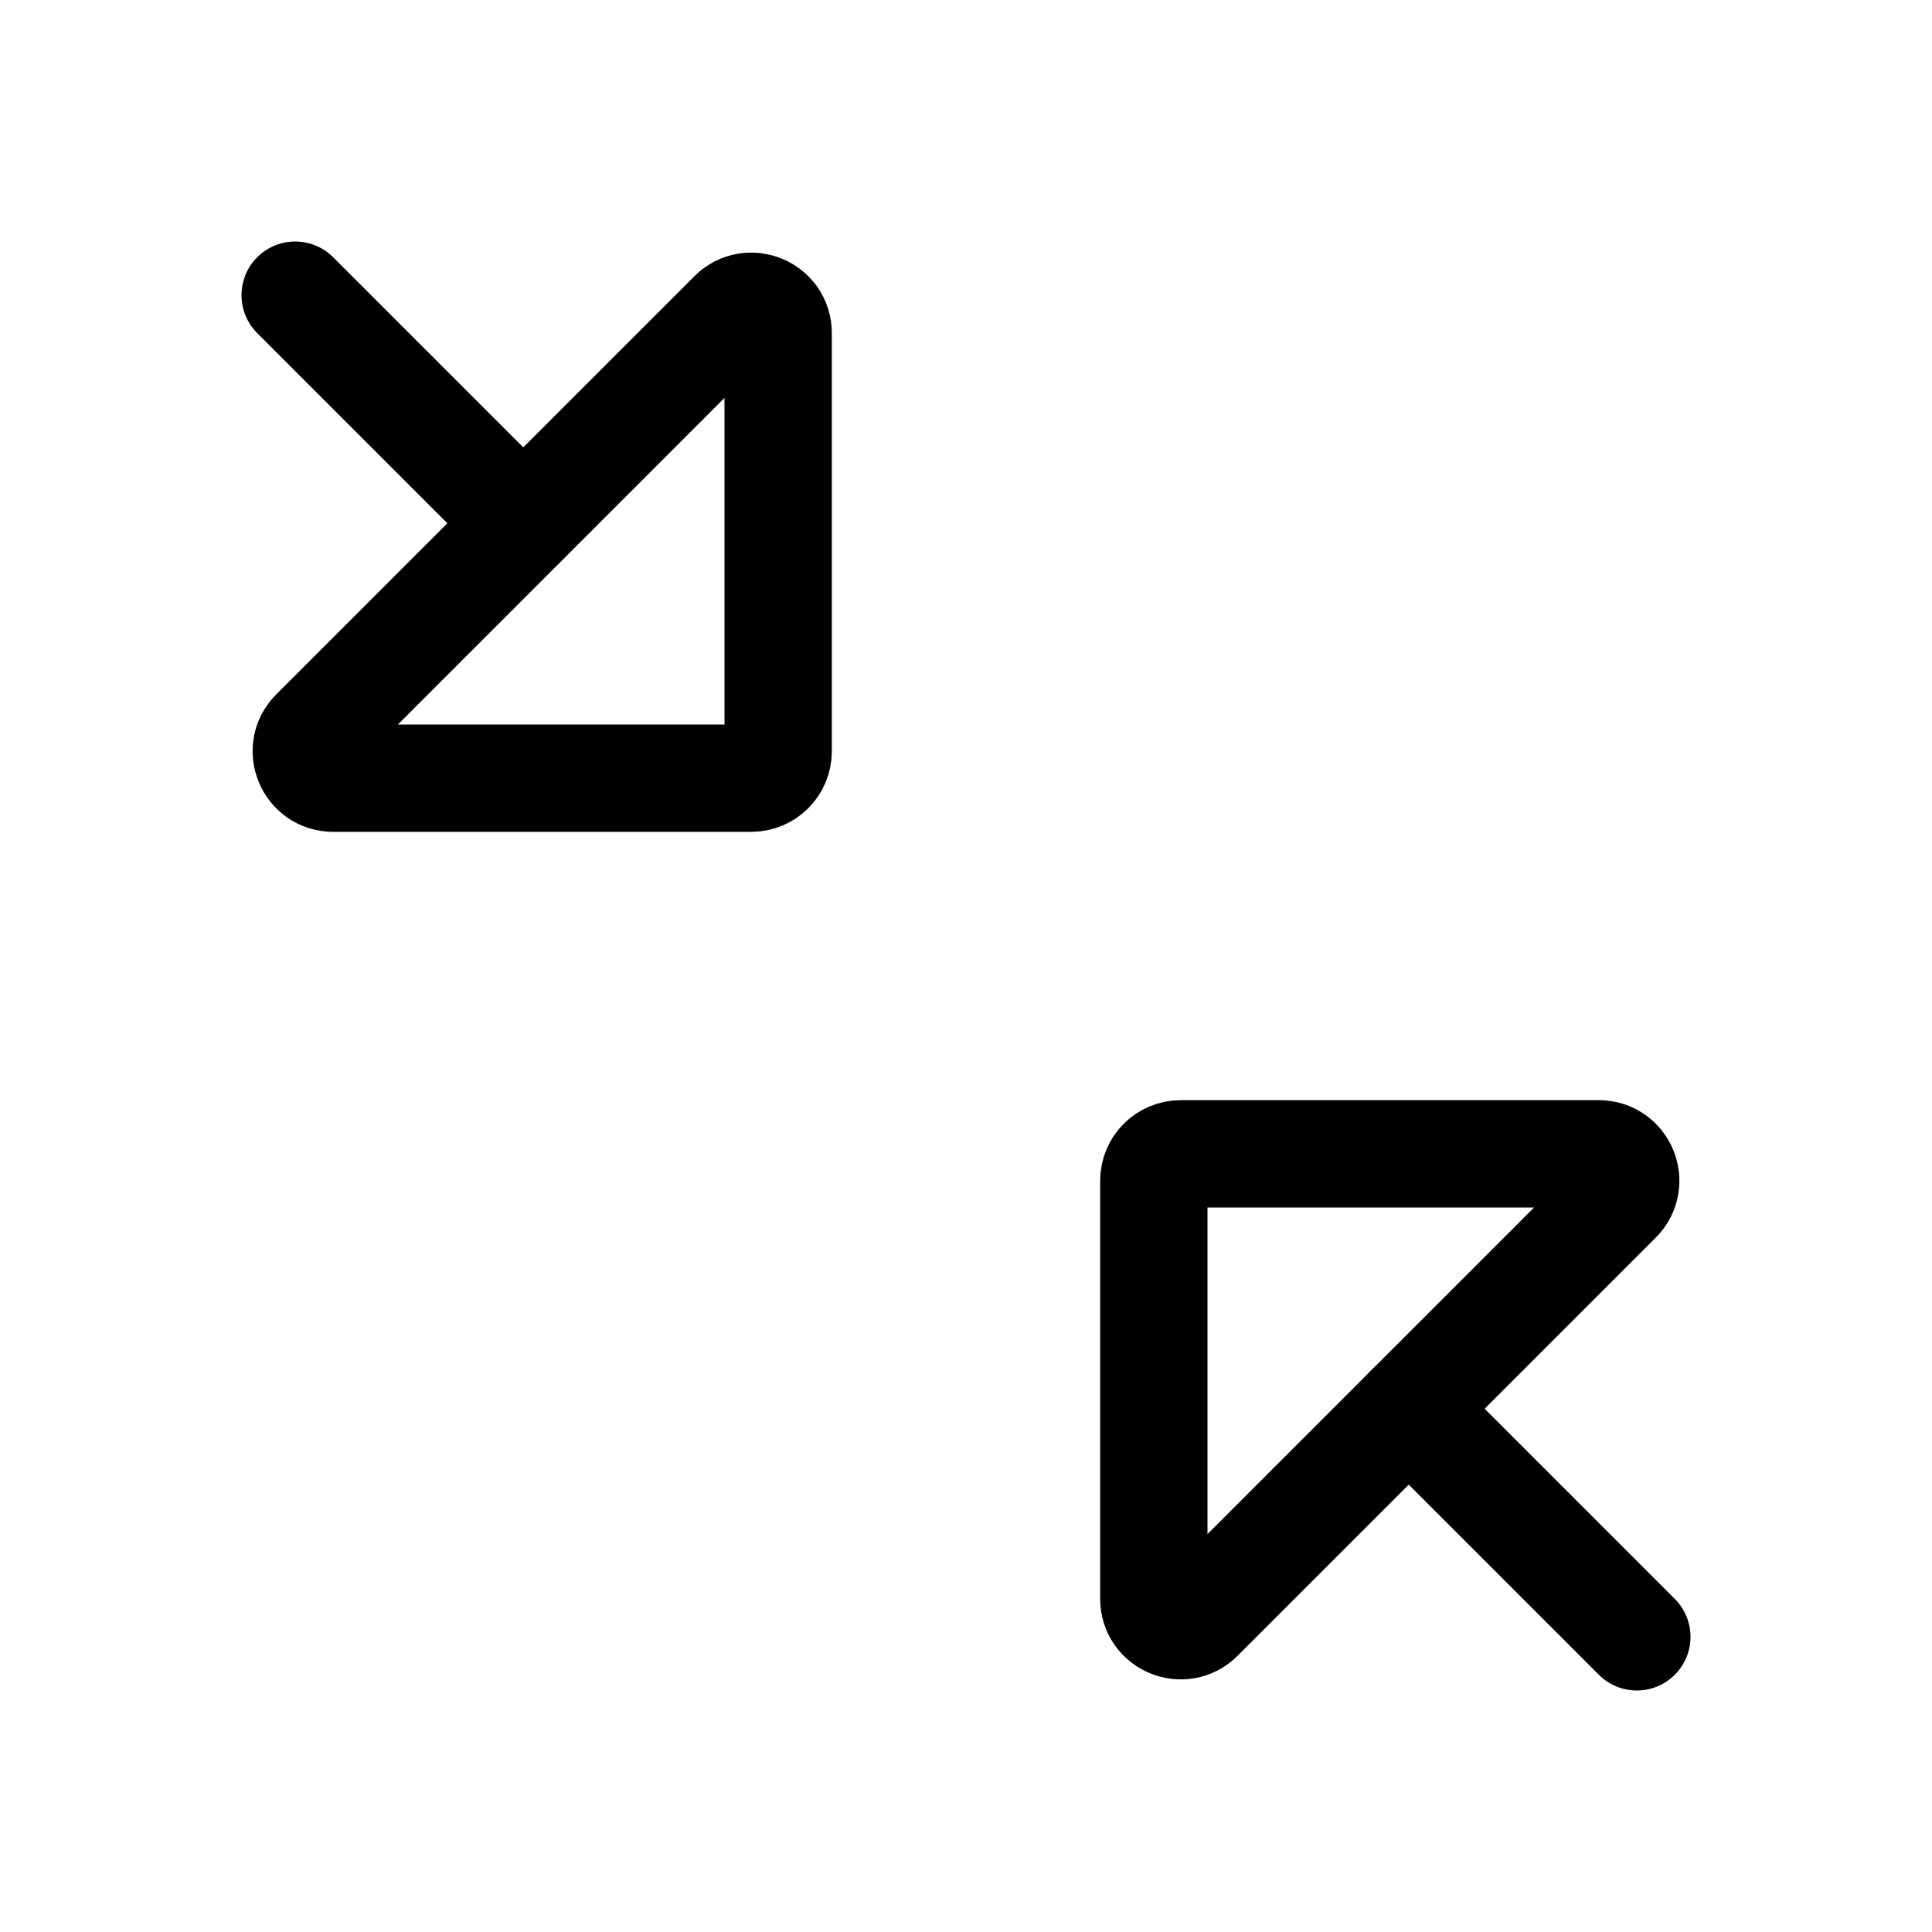 <svg xmlns="http://www.w3.org/2000/svg" height="18" width="18" viewBox="0 0 18 18"><title>arrow triangle line minimize diagonal 2</title><g fill="none" stroke="currentColor" class="nc-icon-wrapper"><path d="M10.75,14.896v-3.896c0-.138,.112-.25,.25-.25h3.896c.223,0,.334,.269,.177,.427l-3.896,3.896c-.157,.157-.427,.046-.427-.177Z" stroke-linecap="round" stroke-linejoin="round" stroke="currentColor"></path><line x1="13.125" y1="13.125" x2="15.25" y2="15.25" stroke-linecap="round" stroke-linejoin="round" stroke="currentColor"></line><path d="M3.104,7.25h3.896c.138,0,.25-.112,.25-.25V3.104c0-.223-.269-.334-.427-.177l-3.896,3.896c-.157,.157-.046,.427,.177,.427Z" stroke-linecap="round" stroke-linejoin="round"></path><line x1="4.875" y1="4.875" x2="2.75" y2="2.75" stroke-linecap="round" stroke-linejoin="round"></line></g></svg>